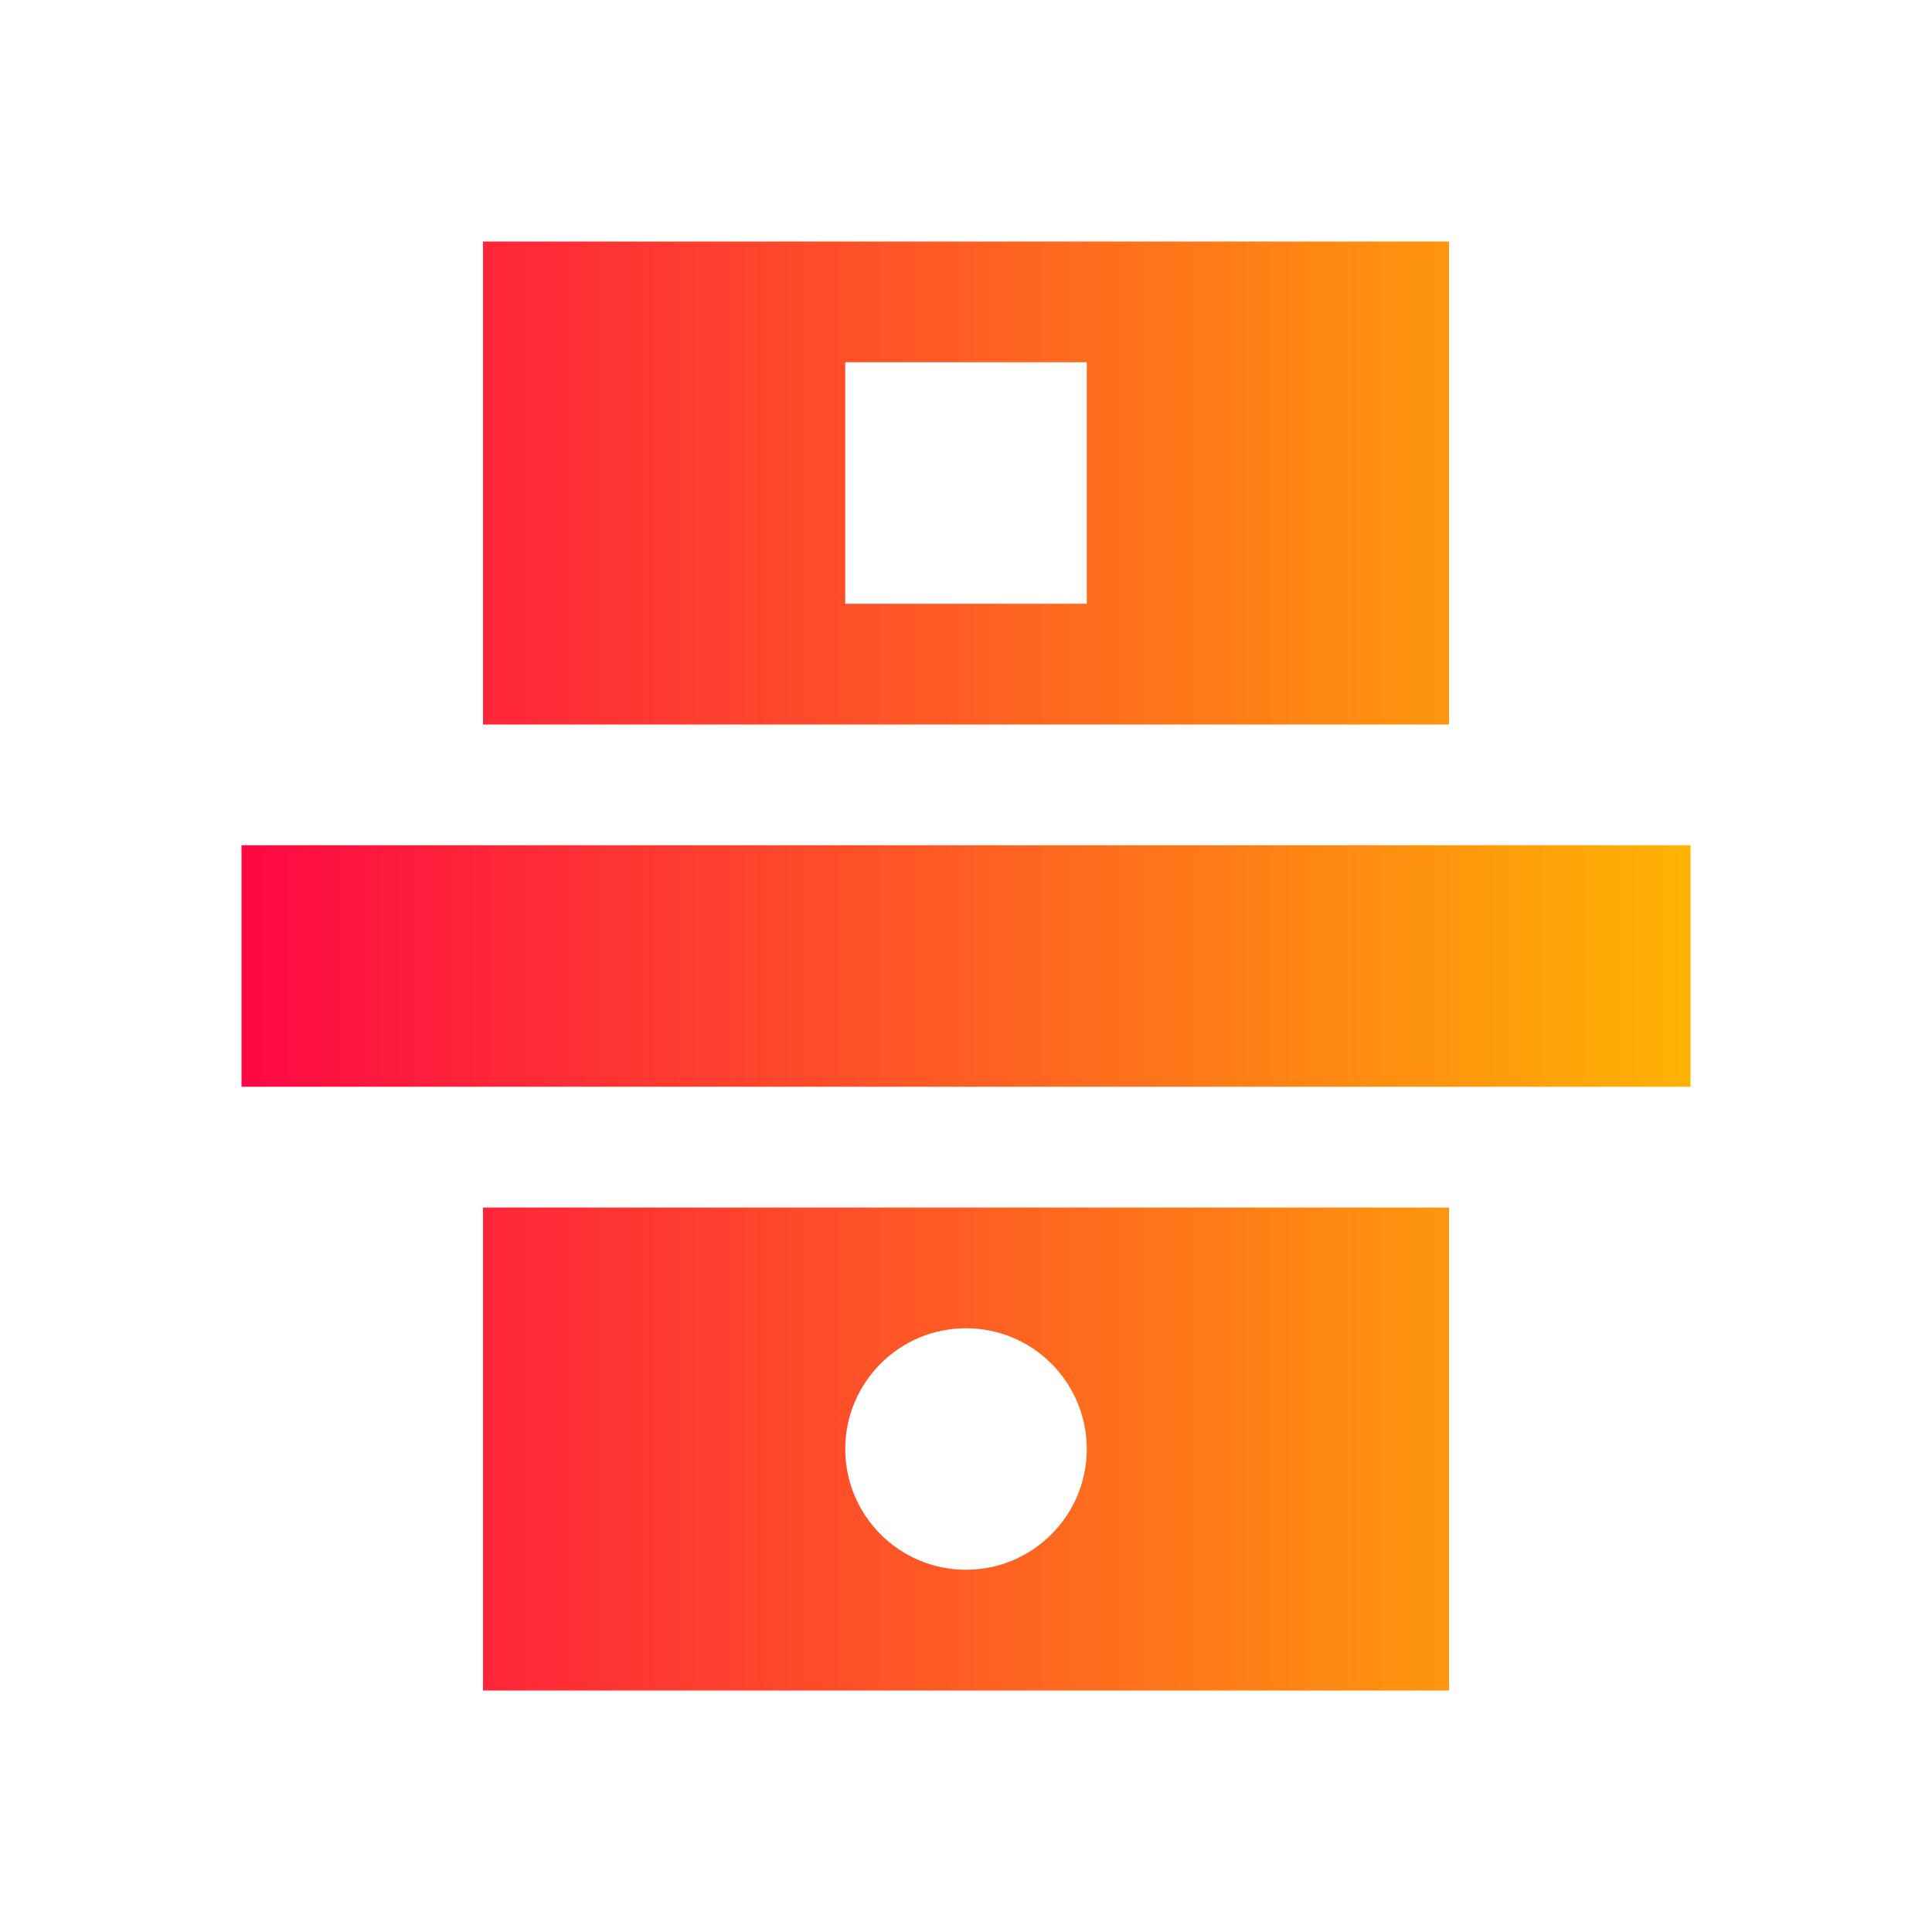 <?xml version="1.0" encoding="UTF-8"?>
<svg width="16" height="16" fill="none" version="1.1" viewBox="0 0 16 16" xmlns="http://www.w3.org/2000/svg" xmlns:xlink="http://www.w3.org/1999/xlink">
 <defs>
  <linearGradient id="paint0_linear" x1="4.692" x2="15.768" y1="13.347" y2="6.904" gradientUnits="userSpaceOnUse">
   <stop stop-color="#FE0844" offset="0"/>
   <stop stop-color="#FEB302" offset="1"/>
  </linearGradient>
  <linearGradient id="linearGradient847" x1="6.072" x2="18.072" y1="7.614" y2="7.614" gradientTransform="translate(-4.072 .386)" gradientUnits="userSpaceOnUse" xlink:href="#paint0_linear"/>
  <linearGradient id="linearGradient896" x1="2" x2="14" y1="8" y2="8" gradientUnits="userSpaceOnUse" xlink:href="#paint0_linear"/>
 </defs>
 <style id="current-color-scheme" type="text/css">.ColorScheme-Text {
            color:#232629;
        }</style>
 <path class="ColorScheme-Text" d="m4 2v4h8v-4zm3 1h2v2h-2zm-5 4v2h12v-2zm2 3v4h8v-4zm4 1c0.552 0 1 0.448 1 1s-0.448 1-1 1-1-0.448-1-1 0.448-1 1-1z" fill="url(#linearGradient847)" stroke="url(#linearGradient896)" stroke-linecap="round" stroke-linejoin="round" stroke-width="0" style="paint-order:normal"/>
</svg>
